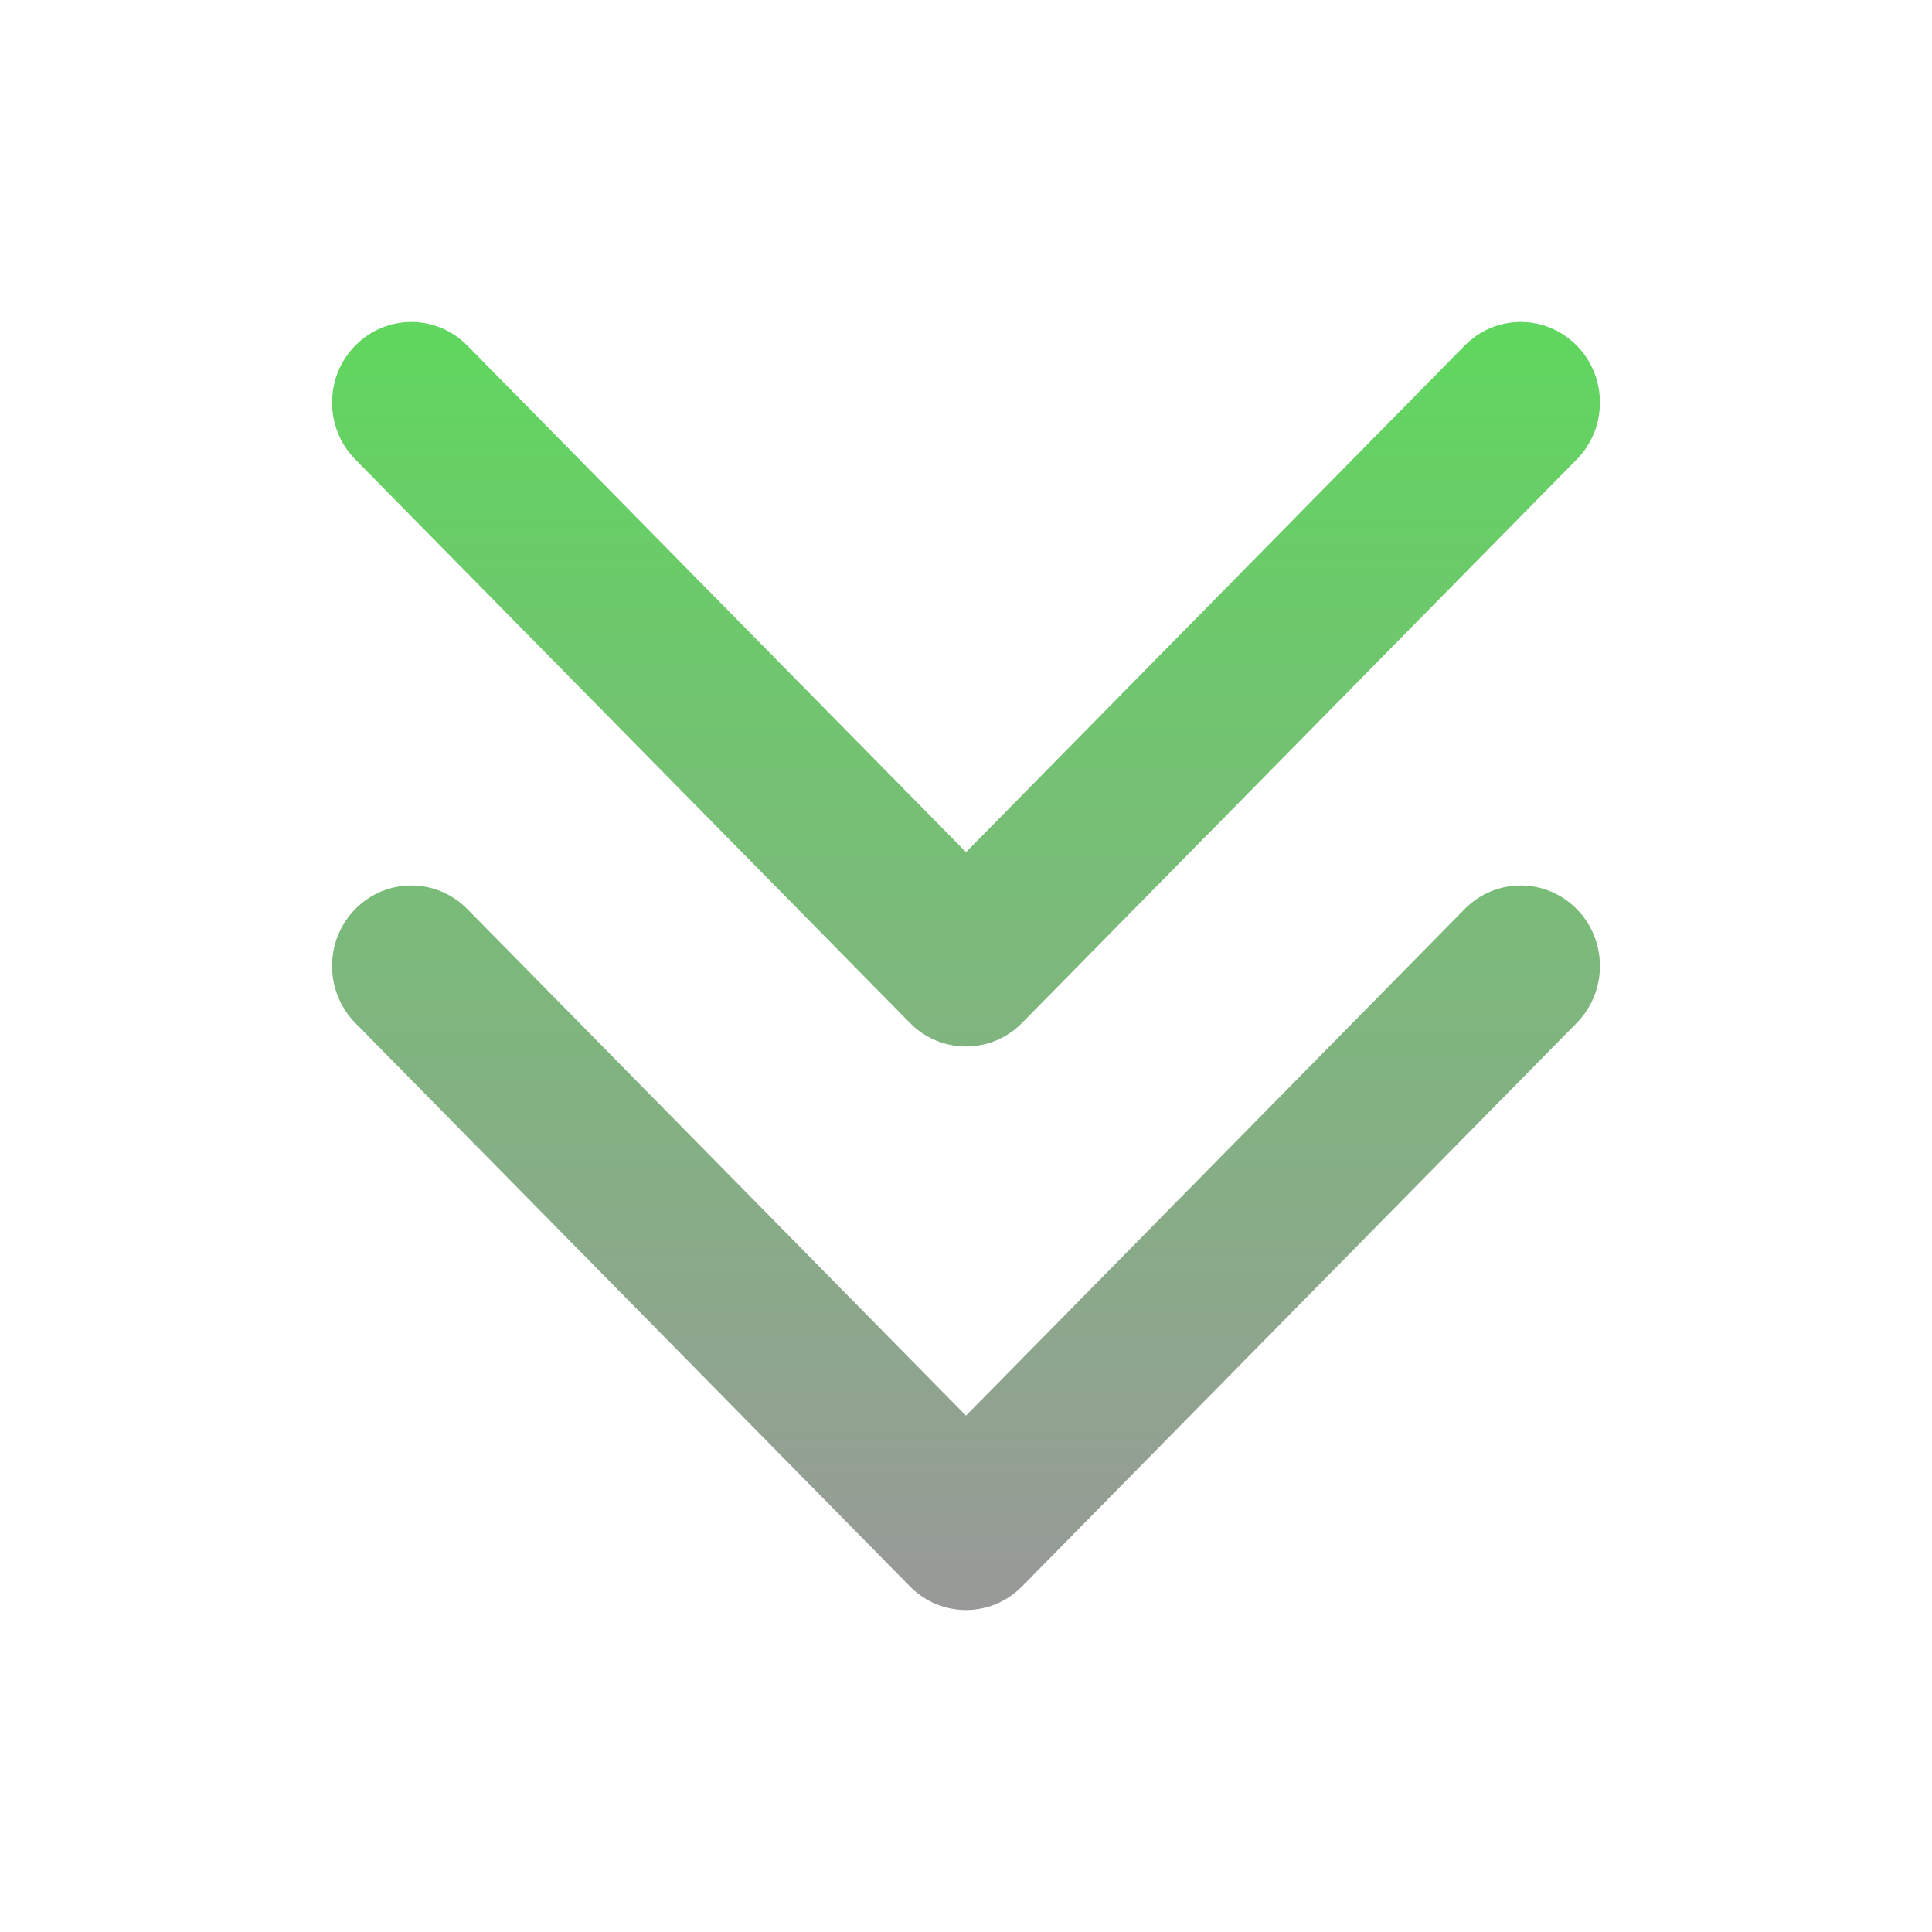 <svg width="64" height="64" viewBox="0 0 64 64" fill="none" xmlns="http://www.w3.org/2000/svg">
<path fill-rule="evenodd" clip-rule="evenodd" d="M15.481 11.448C14.456 10.406 12.794 10.406 11.769 11.448C10.744 12.489 10.744 14.178 11.769 15.219L30.144 33.886C31.169 34.927 32.831 34.927 33.856 33.886L52.231 15.219C53.256 14.178 53.256 12.489 52.231 11.448C51.206 10.406 49.544 10.406 48.519 11.448L32 28.229L15.481 11.448ZM15.481 30.114C14.456 29.073 12.794 29.073 11.769 30.114C10.744 31.156 10.744 32.844 11.769 33.886L30.144 52.552C31.169 53.594 32.831 53.594 33.856 52.552L52.231 33.886C53.256 32.844 53.256 31.156 52.231 30.114C51.206 29.073 49.544 29.073 48.519 30.114L32 46.895L15.481 30.114Z" fill="url(#paint0_linear_775_16)"/>
<defs>
<linearGradient id="paint0_linear_775_16" x1="32" y1="10.667" x2="32" y2="53.333" gradientUnits="userSpaceOnUse">
<stop stop-color="#60D75E"/>
<stop offset="1" stop-color="#999999"/>
</linearGradient>
</defs>
</svg>
